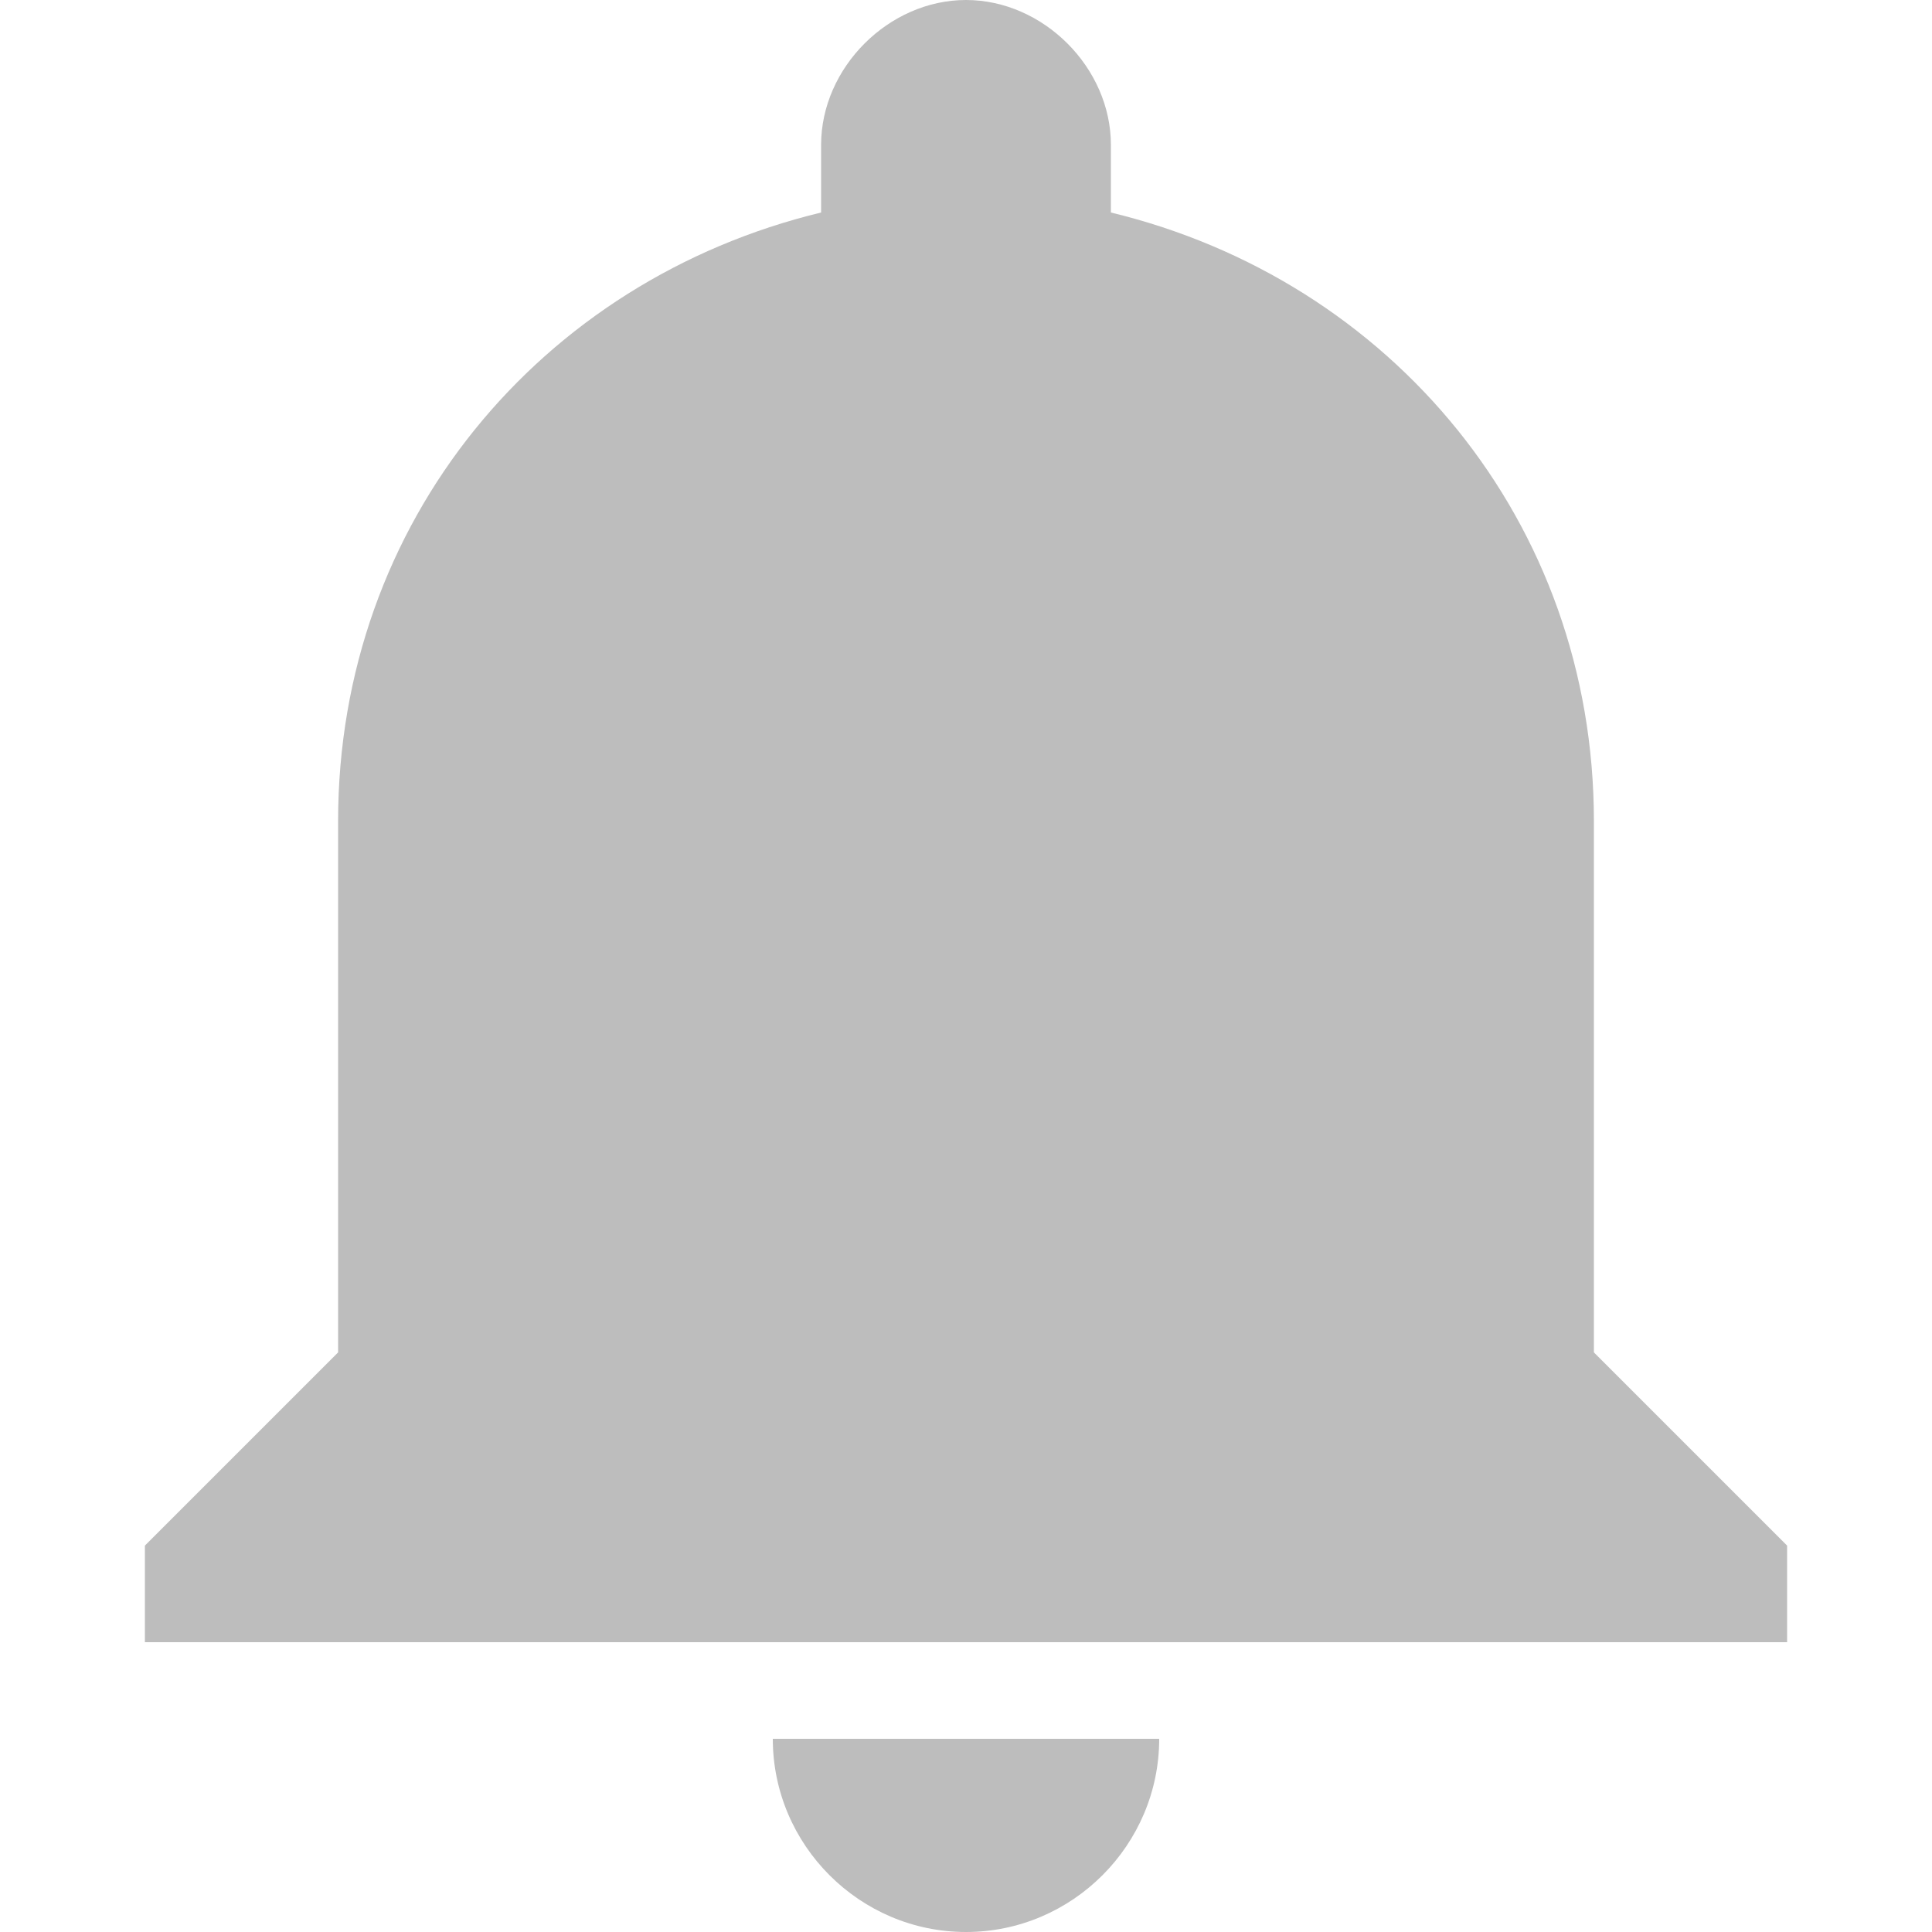 <svg width="16" height="16" viewBox="0 0 16 16" fill="none" xmlns="http://www.w3.org/2000/svg">
<path d="M8 16C8.88 16 9.6 15.28 9.6 14.4H6.4C6.4 15.28 7.12 16 8 16ZM13.2 11.2V6.8C13.2 4.32 11.52 2.32 9.2 1.76V1.2C9.2 0.56 8.64 0 8 0C7.36 0 6.8 0.56 6.8 1.2V1.76C4.48 2.32 2.8 4.32 2.8 6.8V11.2L1.2 12.8V13.6H14.8V12.8L13.2 11.2Z" fill="#BDBDBD"/>
</svg>
